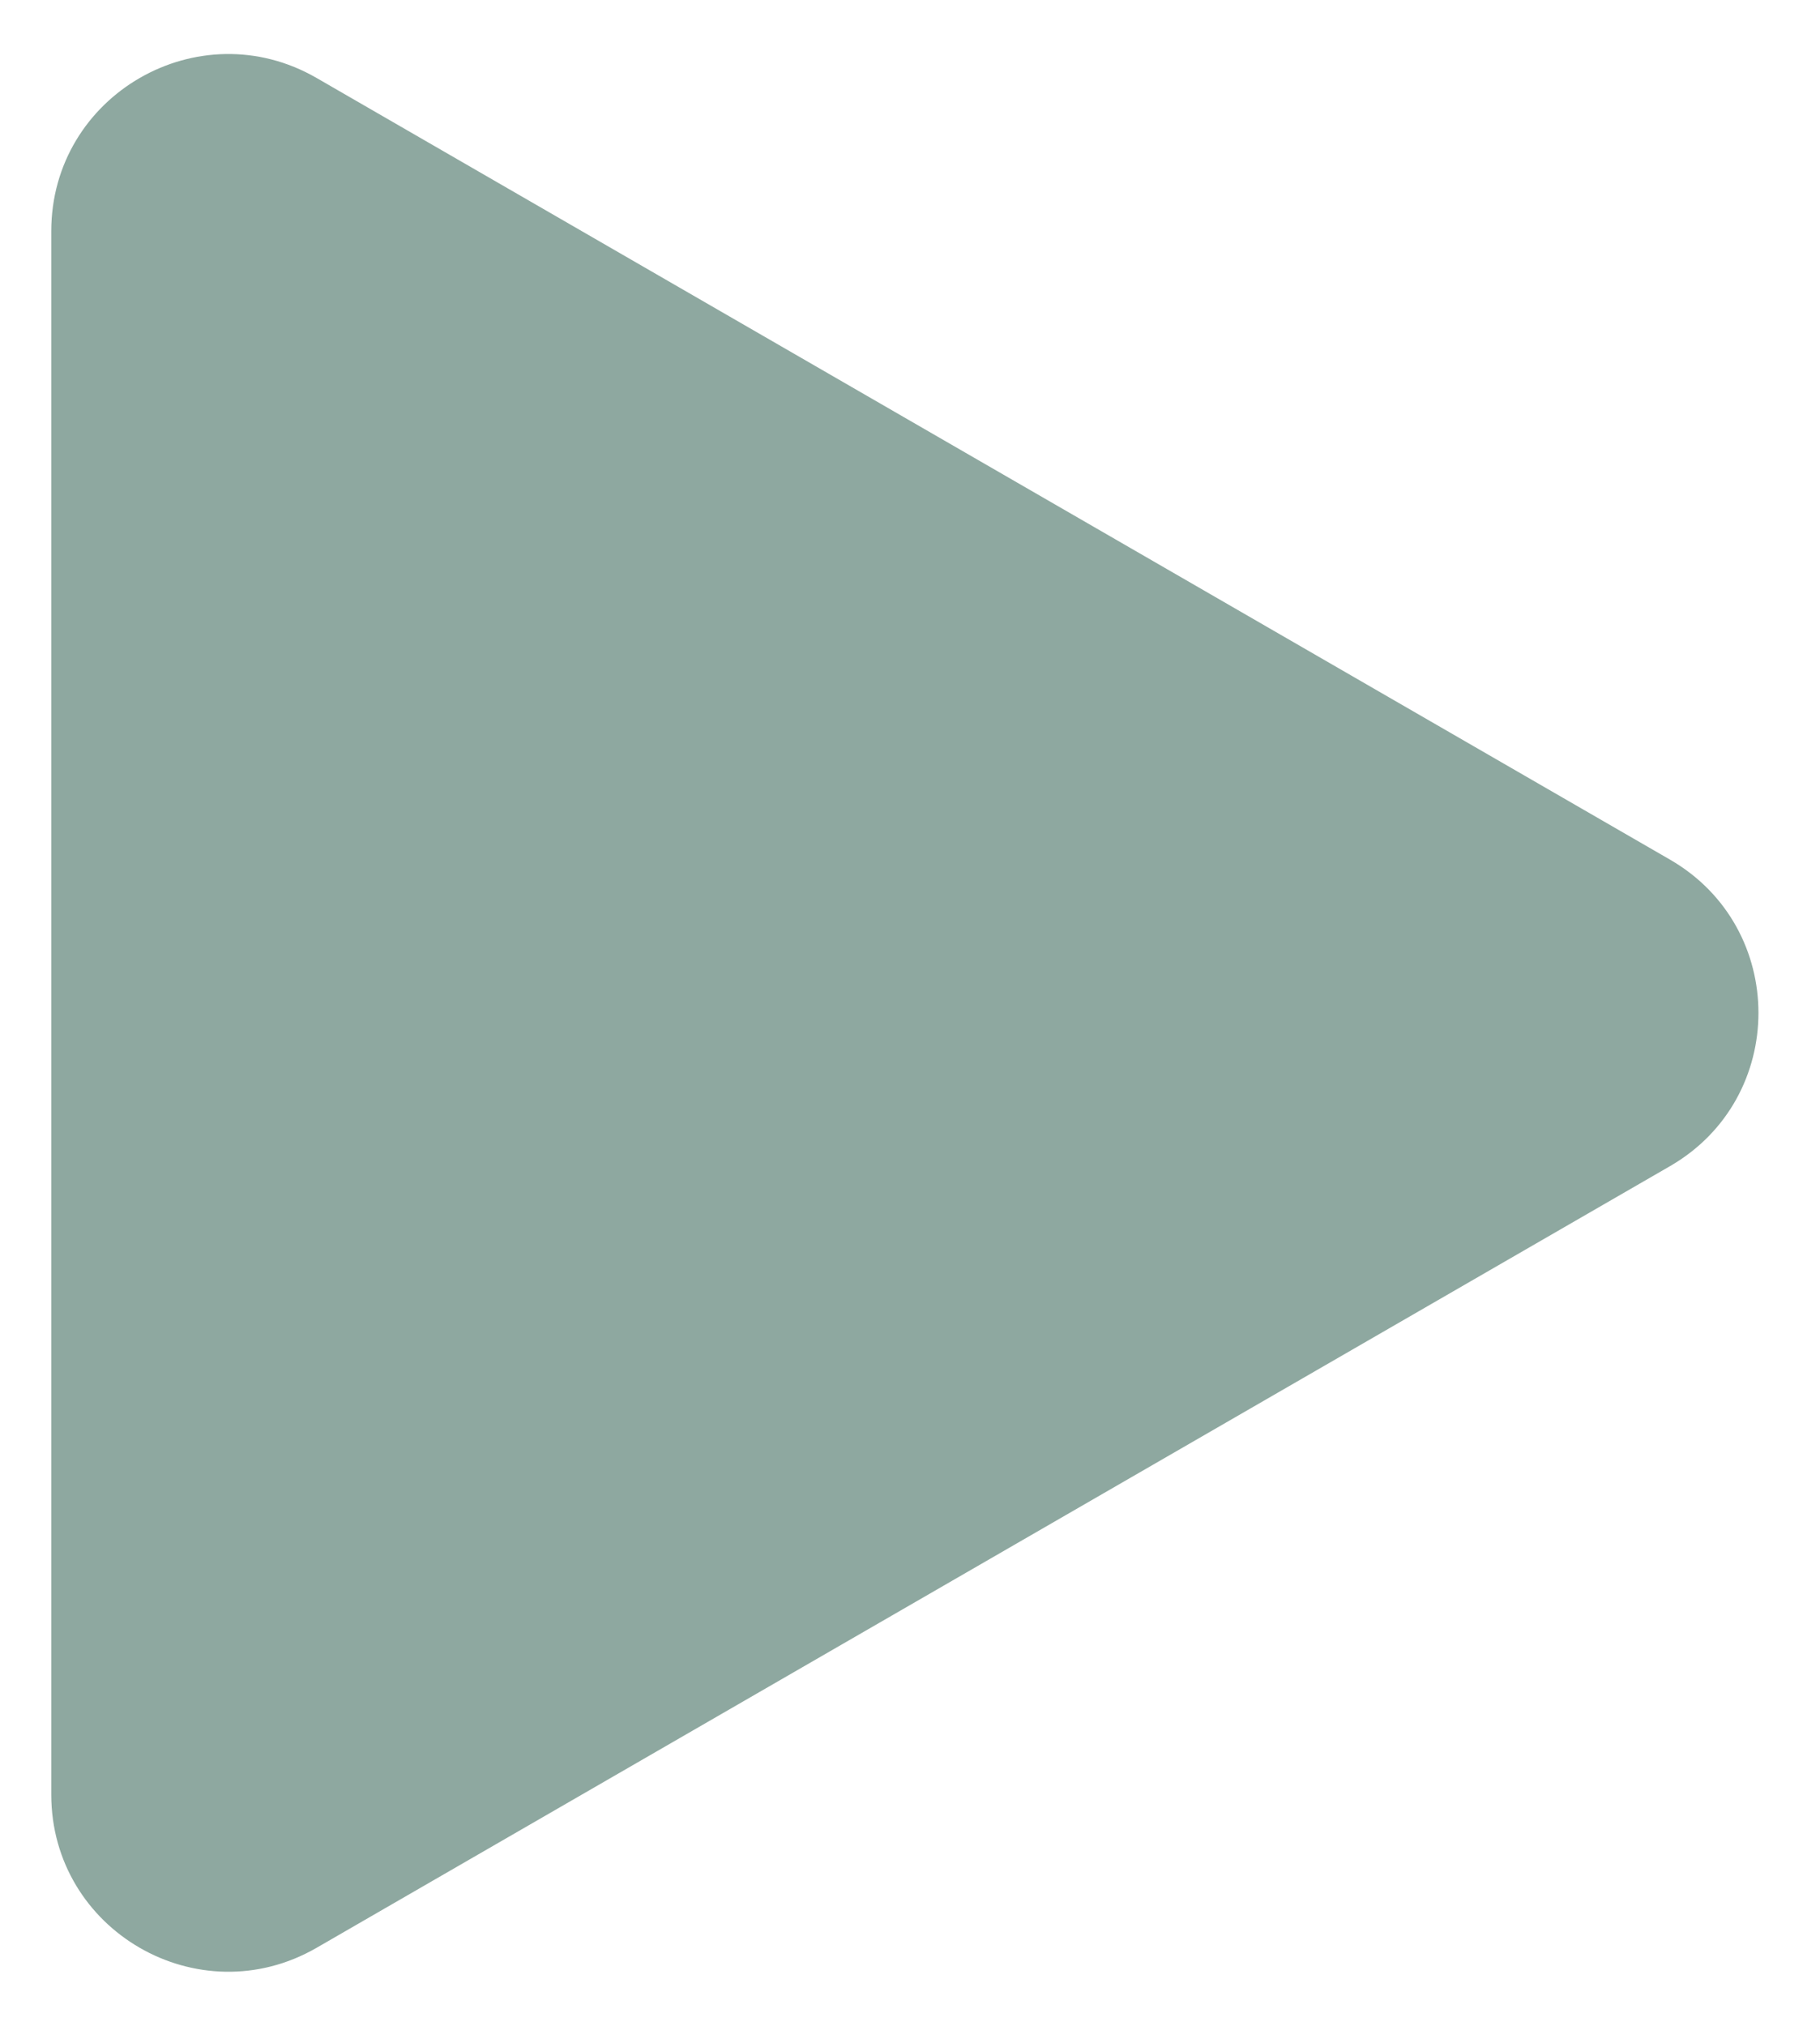<svg width="142" height="158" viewBox="0 0 142 158" fill="none" xmlns="http://www.w3.org/2000/svg">
<g filter="url(#filter0_d_227_4)">
<path d="M130.296 63.046C139.498 68.359 139.498 81.641 130.296 86.954L24.704 147.917C15.502 153.23 4 146.589 4 135.963L4 14.037C4 3.411 15.502 -3.23 24.704 2.083L130.296 63.046Z" fill="#8EA8A0"/>
</g>
<defs>
<filter id="filter0_d_227_4" x="0" y="0.213" width="141.197" height="157.573" filterUnits="userSpaceOnUse" color-interpolation-filters="sRGB">
<feFlood flood-opacity="0" result="BackgroundImageFix"/>
<feColorMatrix in="SourceAlpha" type="matrix" values="0 0 0 0 0 0 0 0 0 0 0 0 0 0 0 0 0 0 127 0" result="hardAlpha"/>
<feOffset dy="4"/>
<feGaussianBlur stdDeviation="2"/>
<feComposite in2="hardAlpha" operator="out"/>
<feColorMatrix type="matrix" values="0 0 0 0 0 0 0 0 0 0 0 0 0 0 0 0 0 0 0.25 0"/>
<feBlend mode="normal" in2="BackgroundImageFix" result="effect1_dropShadow_227_4"/>
<feBlend mode="normal" in="SourceGraphic" in2="effect1_dropShadow_227_4" result="shape"/>
</filter>
</defs>
</svg>
